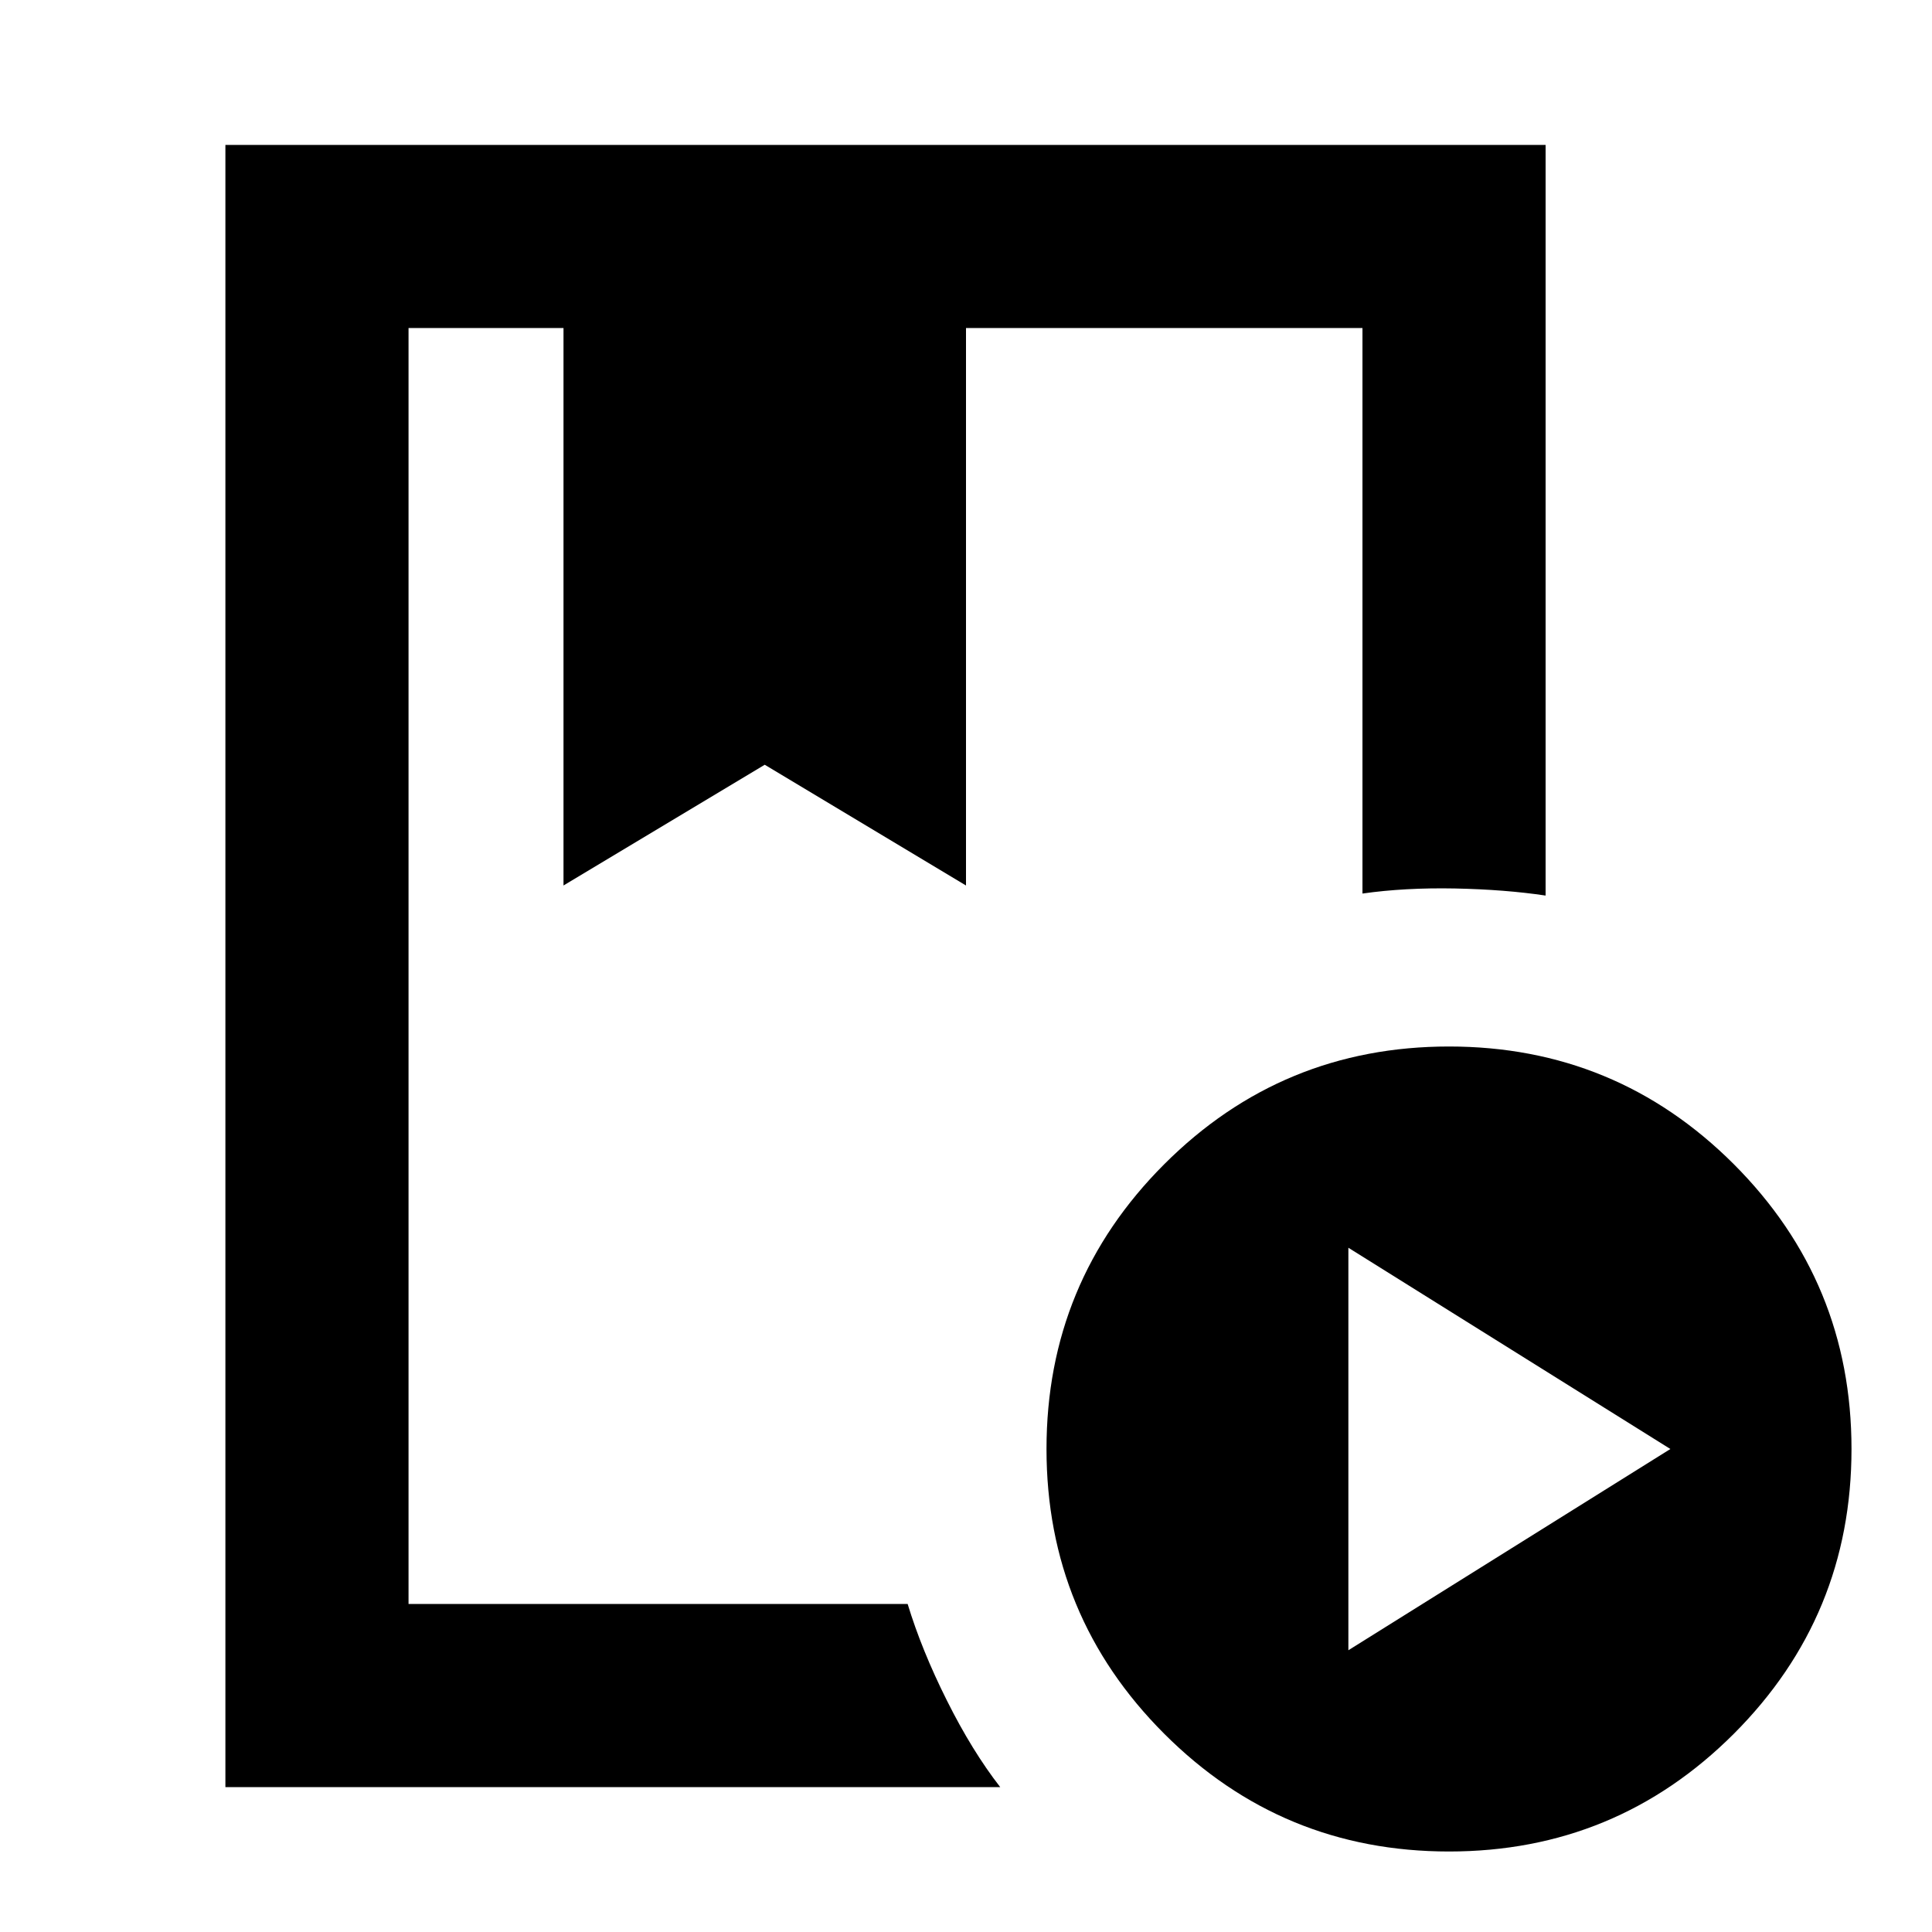 <svg xmlns="http://www.w3.org/2000/svg" height="24" width="24"><path d="M2.8 22.2V1.8H19.2V11.125Q18.7 11.05 18.075 11.037Q17.45 11.025 16.925 11.1V4.075H12V11L9.5 9.5L7 11V4.075H5.075V19.925H11.275Q11.45 20.5 11.763 21.125Q12.075 21.75 12.425 22.2ZM18 23Q15.925 23 14.463 21.538Q13 20.075 13 18Q13 15.925 14.463 14.462Q15.925 13 18 13Q20.075 13 21.538 14.462Q23 15.925 23 18Q23 20.075 21.538 21.538Q20.075 23 18 23ZM16.75 20.5 20.75 18 16.75 15.5ZM7 4.075H9.5H12H7ZM5.075 4.075H7H9.5H12H16.925Q14.225 4.075 12.613 4.075Q11 4.075 11 4.075Q11 4.075 11.088 4.075Q11.175 4.075 11.275 4.075Z"/></svg>